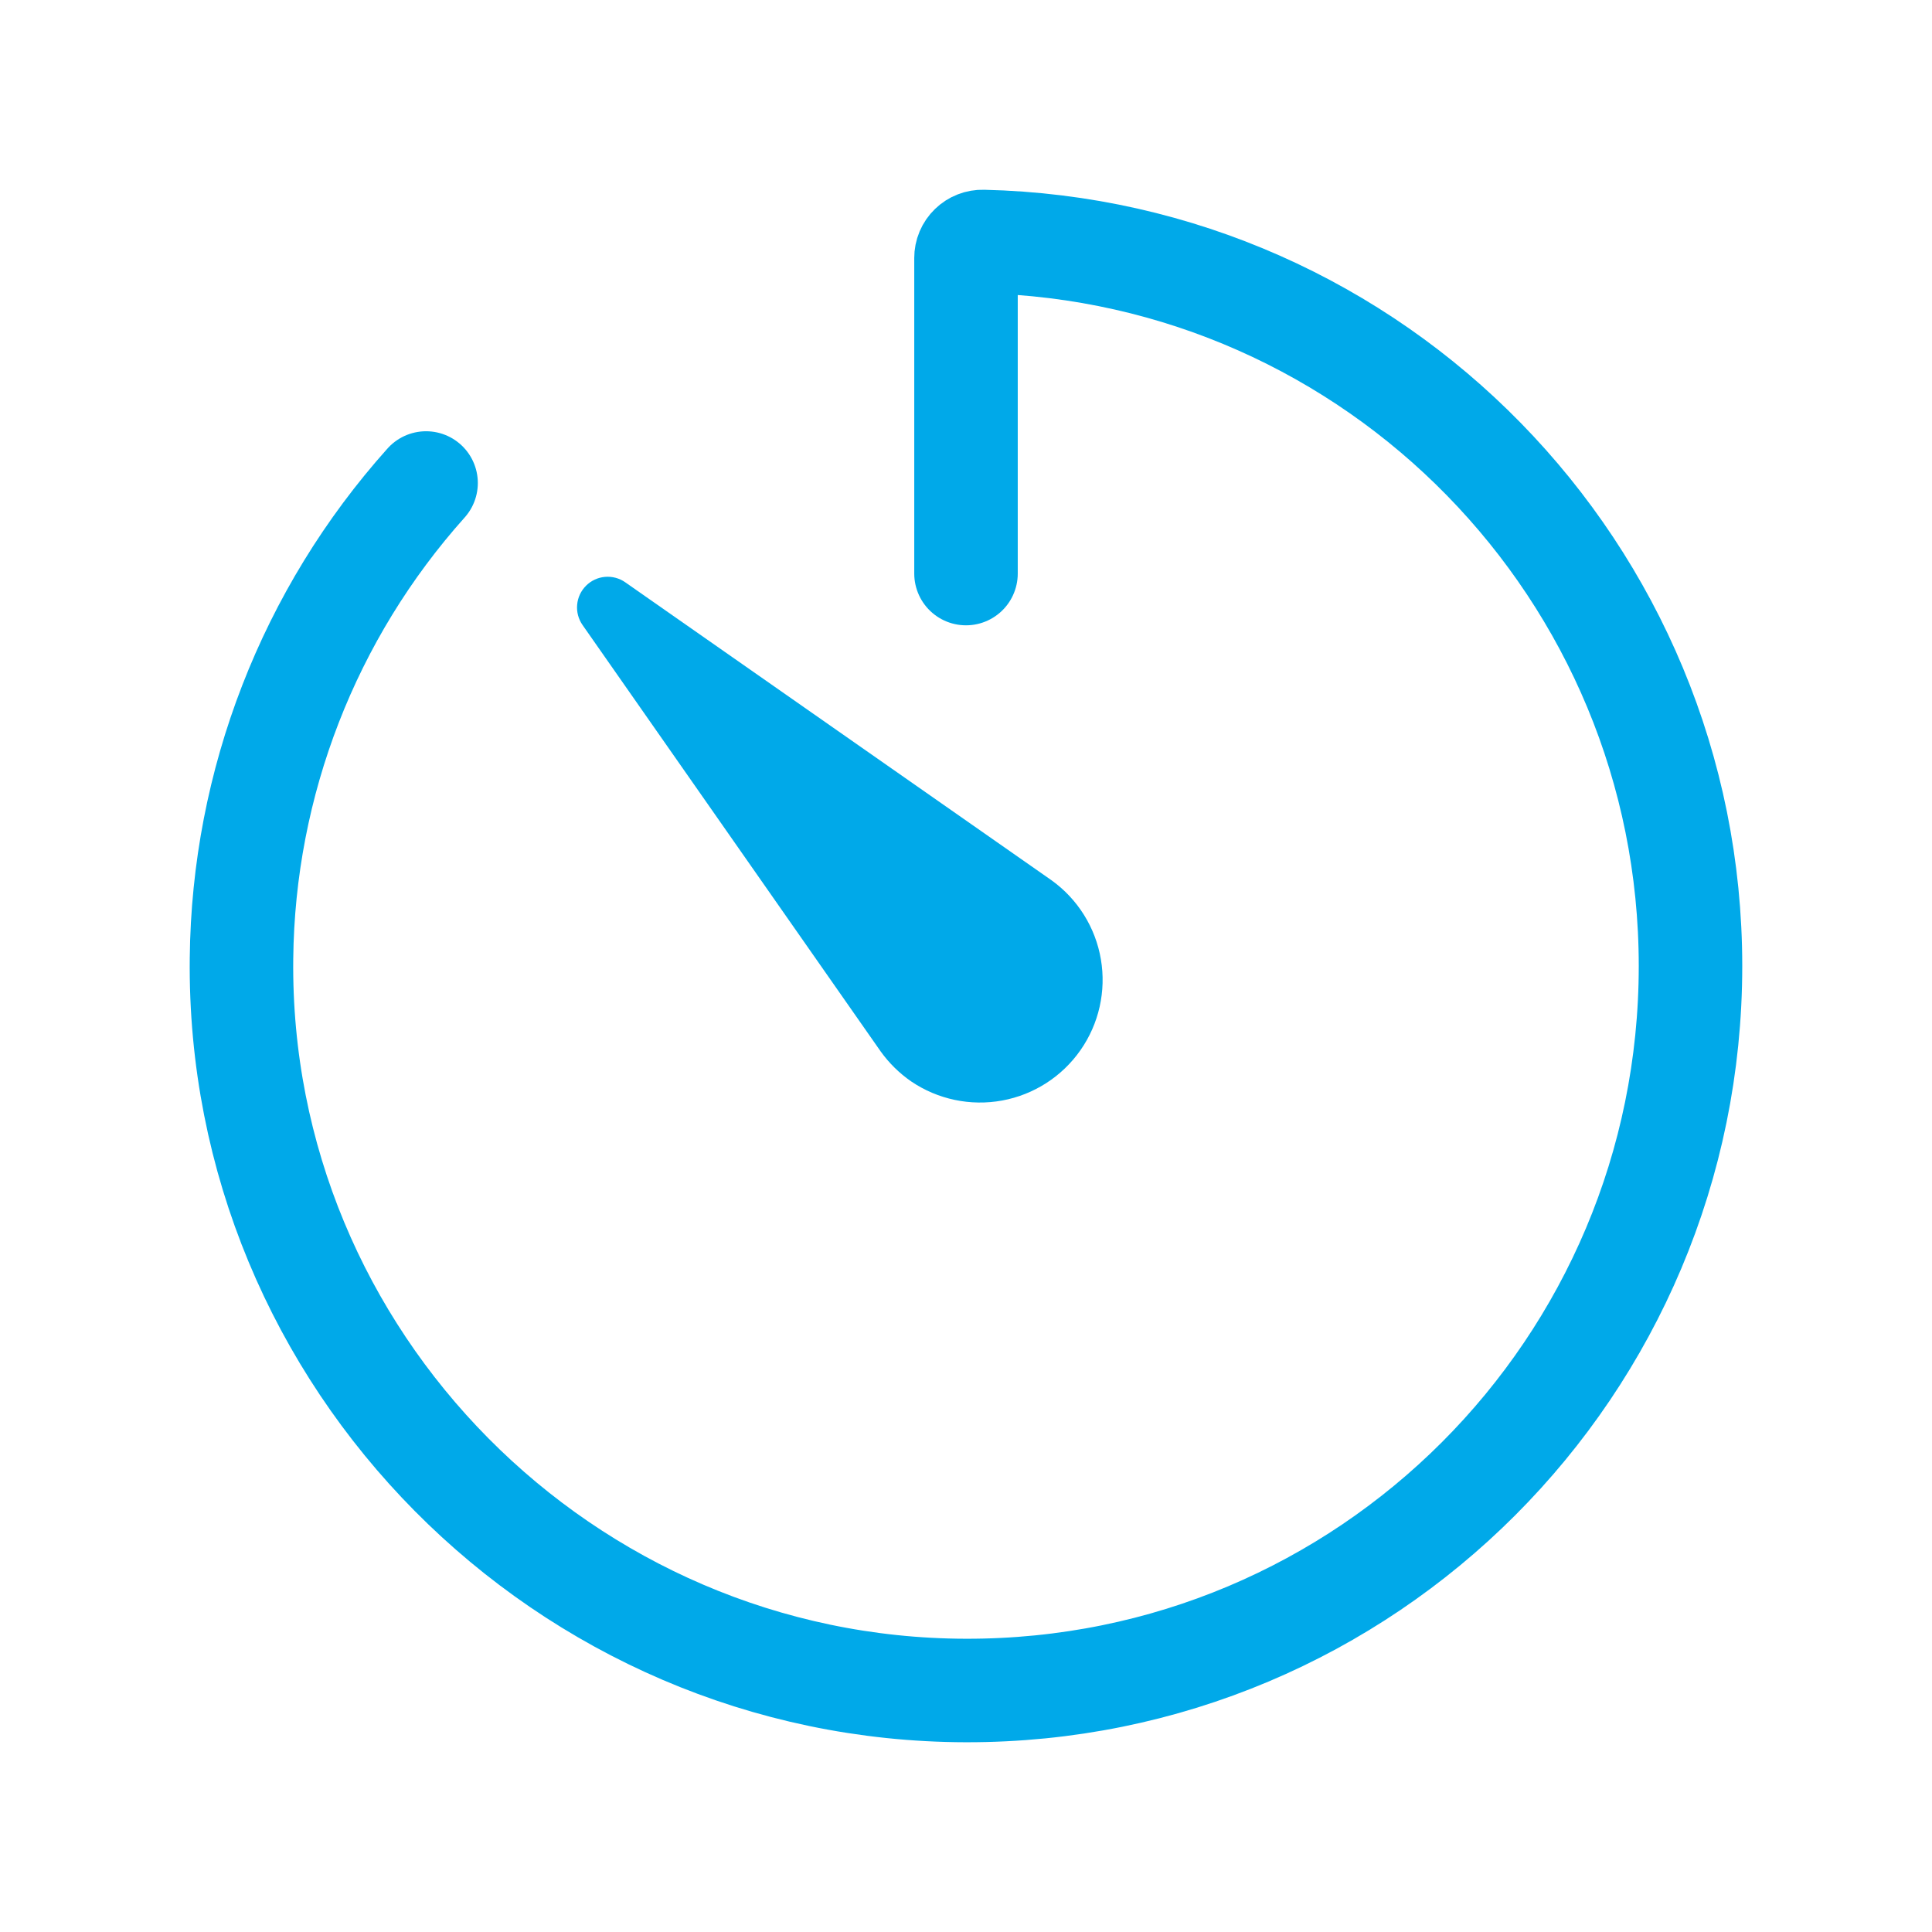 <svg width="56" height="56" viewBox="0 0 56 56" fill="none" xmlns="http://www.w3.org/2000/svg">
<path d="M12.35 14C8.954 17.793 7.052 22.691 7 27.781C6.871 39.413 16.368 48.978 28 49C39.616 49.022 49 39.612 49 28C49 16.566 39.862 7.261 28.492 7C28.428 6.998 28.364 7.009 28.305 7.032C28.245 7.055 28.191 7.09 28.145 7.135C28.099 7.179 28.062 7.233 28.037 7.292C28.012 7.351 28 7.414 28 7.478V16.625" stroke="#00A9E9" stroke-width="3" stroke-linecap="round" stroke-linejoin="round"/>
<path d="M25.526 30.475L16.885 18.116C16.766 17.945 16.71 17.737 16.729 17.529C16.747 17.321 16.838 17.126 16.986 16.978C17.133 16.83 17.328 16.739 17.536 16.721C17.744 16.703 17.952 16.758 18.123 16.878L30.483 25.518C31.241 26.064 31.754 26.887 31.91 27.808C32.066 28.729 31.854 29.674 31.318 30.44C30.783 31.206 29.968 31.73 29.049 31.899C28.13 32.068 27.181 31.868 26.409 31.344C26.067 31.107 25.768 30.813 25.526 30.475Z" fill="#00A9E9"/>
</svg>
